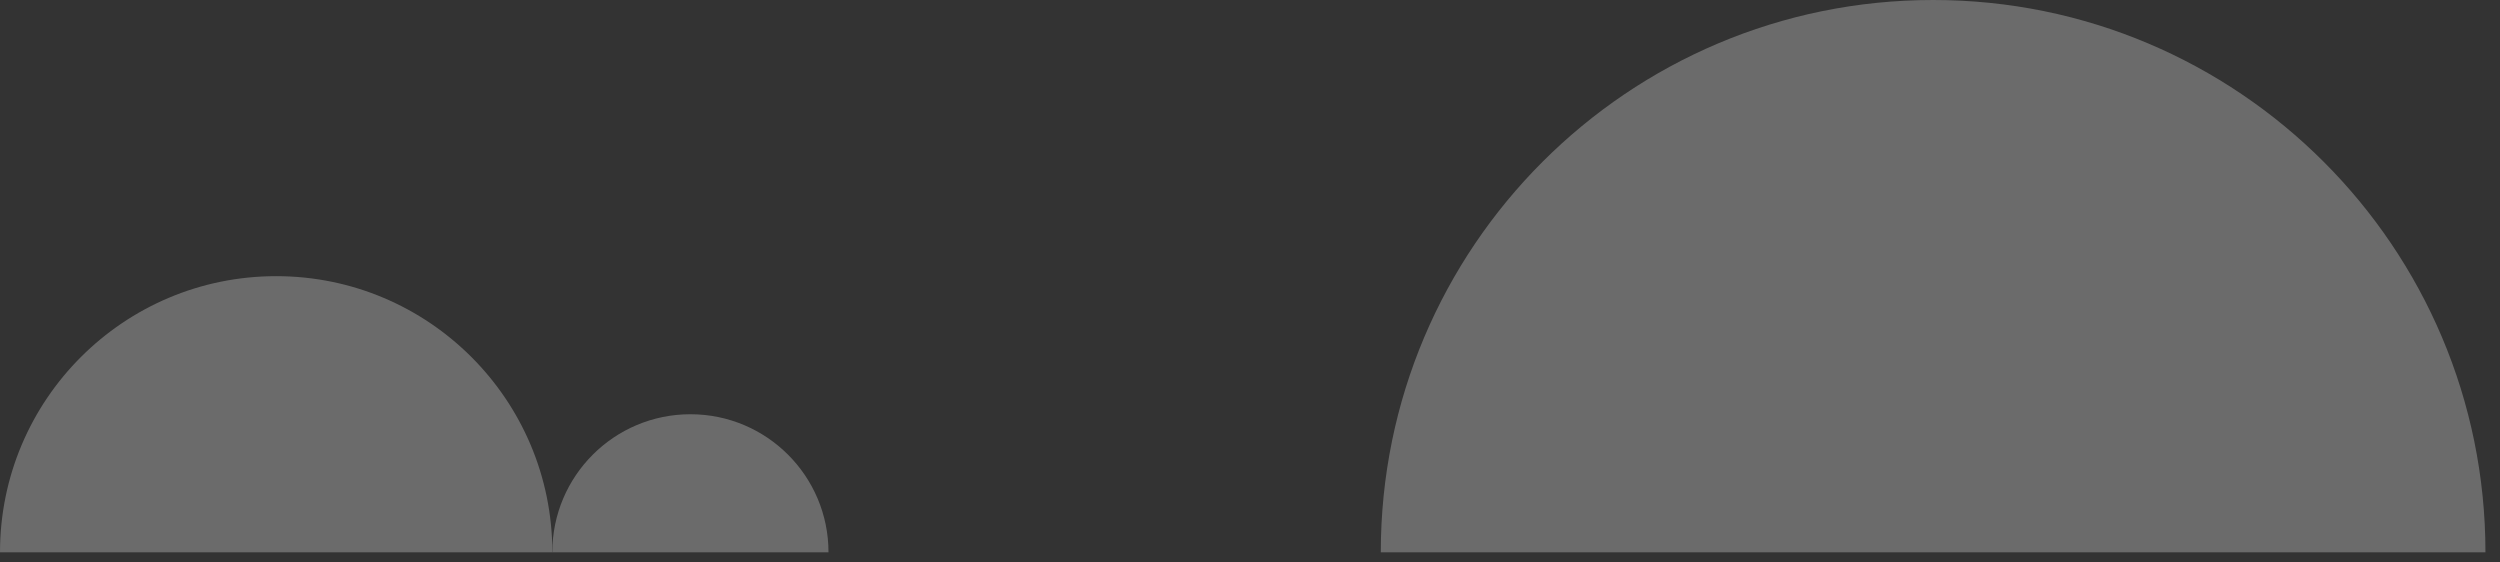 <?xml version="1.0" encoding="UTF-8" standalone="no"?>
<svg width="129px" height="29px" viewBox="0 0 129 29" version="1.1" xmlns="http://www.w3.org/2000/svg" xmlns:xlink="http://www.w3.org/1999/xlink">
    <rect x="0" y="0" width="129" height="29" fill="#333333" stroke="none"/>
    <!-- Generator: Sketch 3.8.2 (29753) - http://www.bohemiancoding.com/sketch -->
    <title>Page 1</title>
    <desc>Created with Sketch.</desc>
    <defs></defs>
    <g id="MAIN" stroke="none" stroke-width="1" fill="none" fill-rule="evenodd" opacity="0.276">
        <g id="Hot" transform="translate(-641, -167)" fill="#FFFFFF">
            <g id="Page-1" transform="translate(641, 167)">
                <path d="M99.749,28.5 L71.249,28.5 C71.249,12.76 84.009,-0 99.749,-0 C115.489,-0 128.249,12.76 128.249,28.5 L99.749,28.5 Z" id="Fill-1"></path>
                <path d="M14.25,28.5 L0,28.5 C0,20.63 6.38,14.25 14.25,14.25 C22.12,14.25 28.5,20.63 28.5,28.5 L14.25,28.5 Z" id="Fill-3"></path>
                <path d="M35.625,28.5 L28.5,28.5 C28.5,24.565 31.69,21.375 35.625,21.375 C39.56,21.375 42.75,24.565 42.75,28.5 L35.625,28.5 Z" id="Fill-5"></path>
            </g>
        </g>
    </g>
</svg>